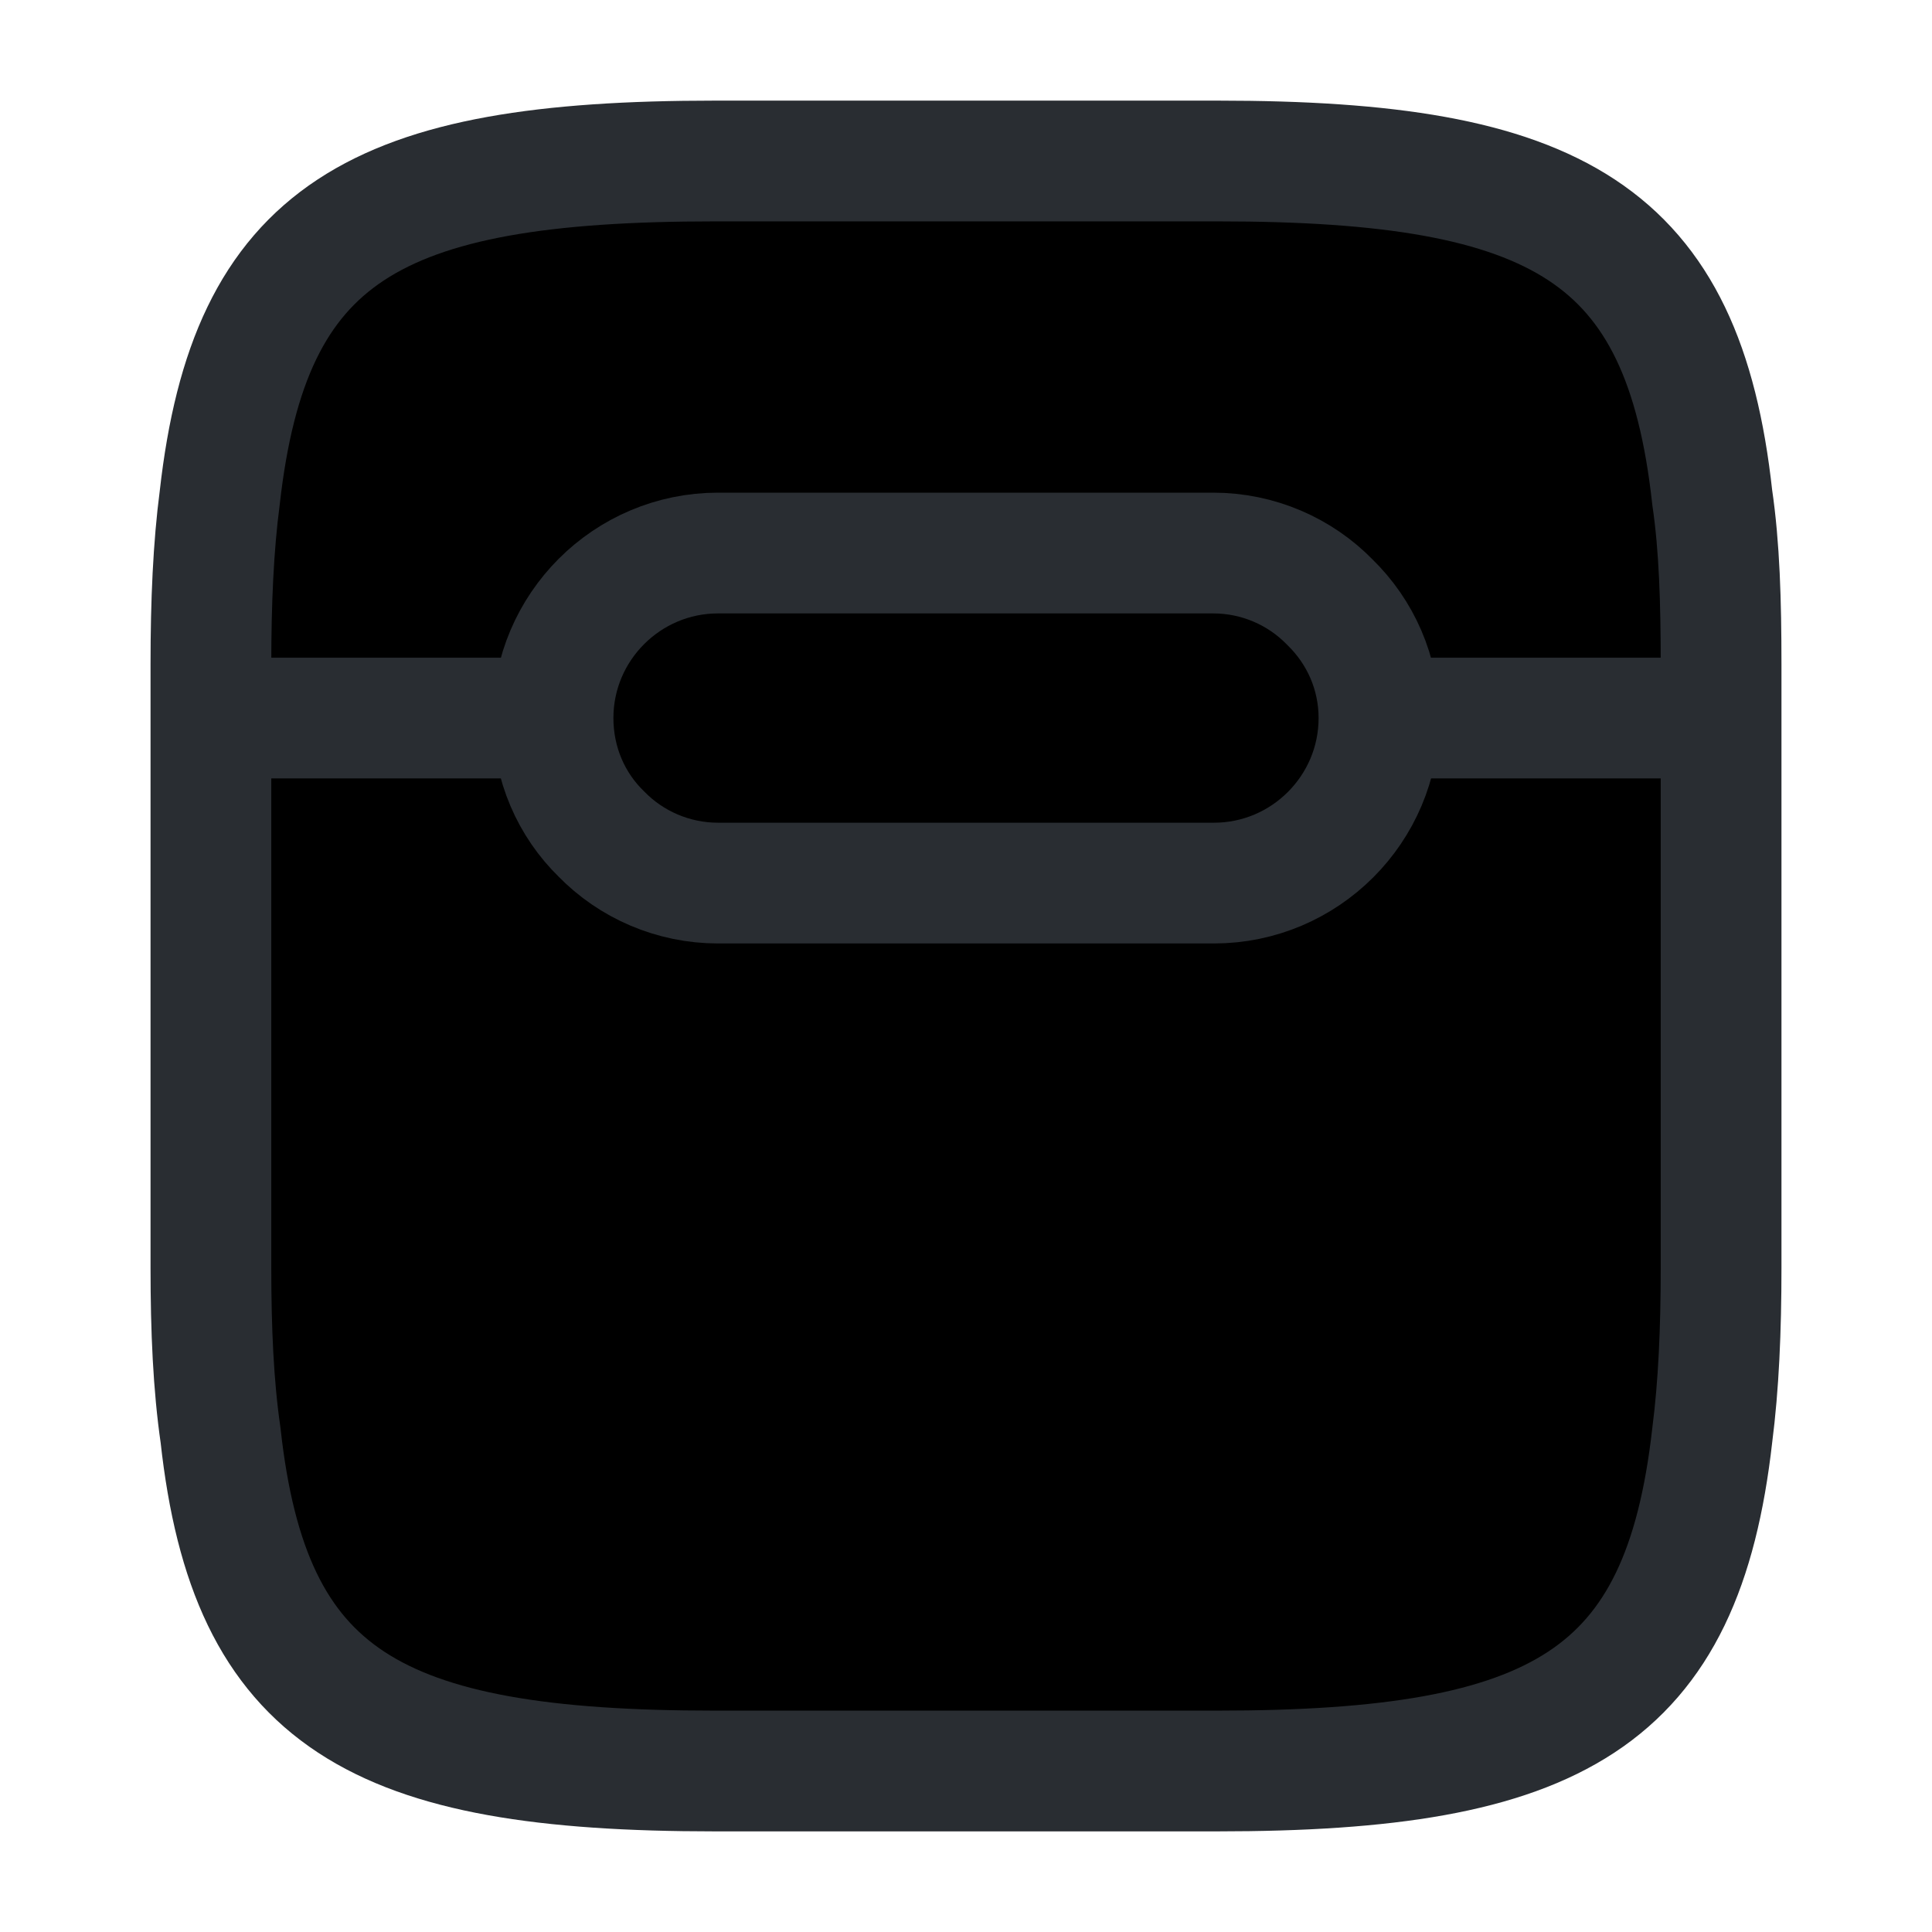 <svg width="24" height="24" viewBox="0 0 24 24"  xmlns="http://www.w3.org/2000/svg">
<path d="M2.62 15.75V8.25C2.62 7.48 2.65 6.79 2.73 6.18C3.1 2.89 4.65 2 8.88 2H15.13C19.35 2 20.91 2.89 21.27 6.18C21.36 6.79 21.38 7.48 21.38 8.25V15.75C21.38 16.52 21.35 17.21 21.27 17.83C20.9 21.11 19.35 22 15.12 22H8.88C4.66 22 3.1 21.11 2.74 17.83C2.65 17.21 2.62 16.52 2.62 15.75Z" stroke="#292D32" stroke-width="1.5" stroke-linecap="round" stroke-linejoin="round"/>
<path d="M21.23 8.92H17.13" stroke="#292D32" stroke-width="1.5" stroke-linecap="round" stroke-linejoin="round"/>
<path d="M6.87 8.92H2.77" stroke="#292D32" stroke-width="1.5" stroke-linecap="round" stroke-linejoin="round"/>
<path d="M17.13 8.92C17.13 10.05 16.21 10.97 15.08 10.97H8.92C8.36 10.97 7.84 10.74 7.47 10.36C7.1 10 6.87 9.49 6.87 8.92C6.87 7.79 7.79 6.87 8.92 6.87H15.07C15.63 6.87 16.15 7.1 16.52 7.48C16.9 7.85 17.13 8.36 17.13 8.92Z" stroke="#292D32" stroke-width="1.5" stroke-linecap="round" stroke-linejoin="round"/>
</svg>
